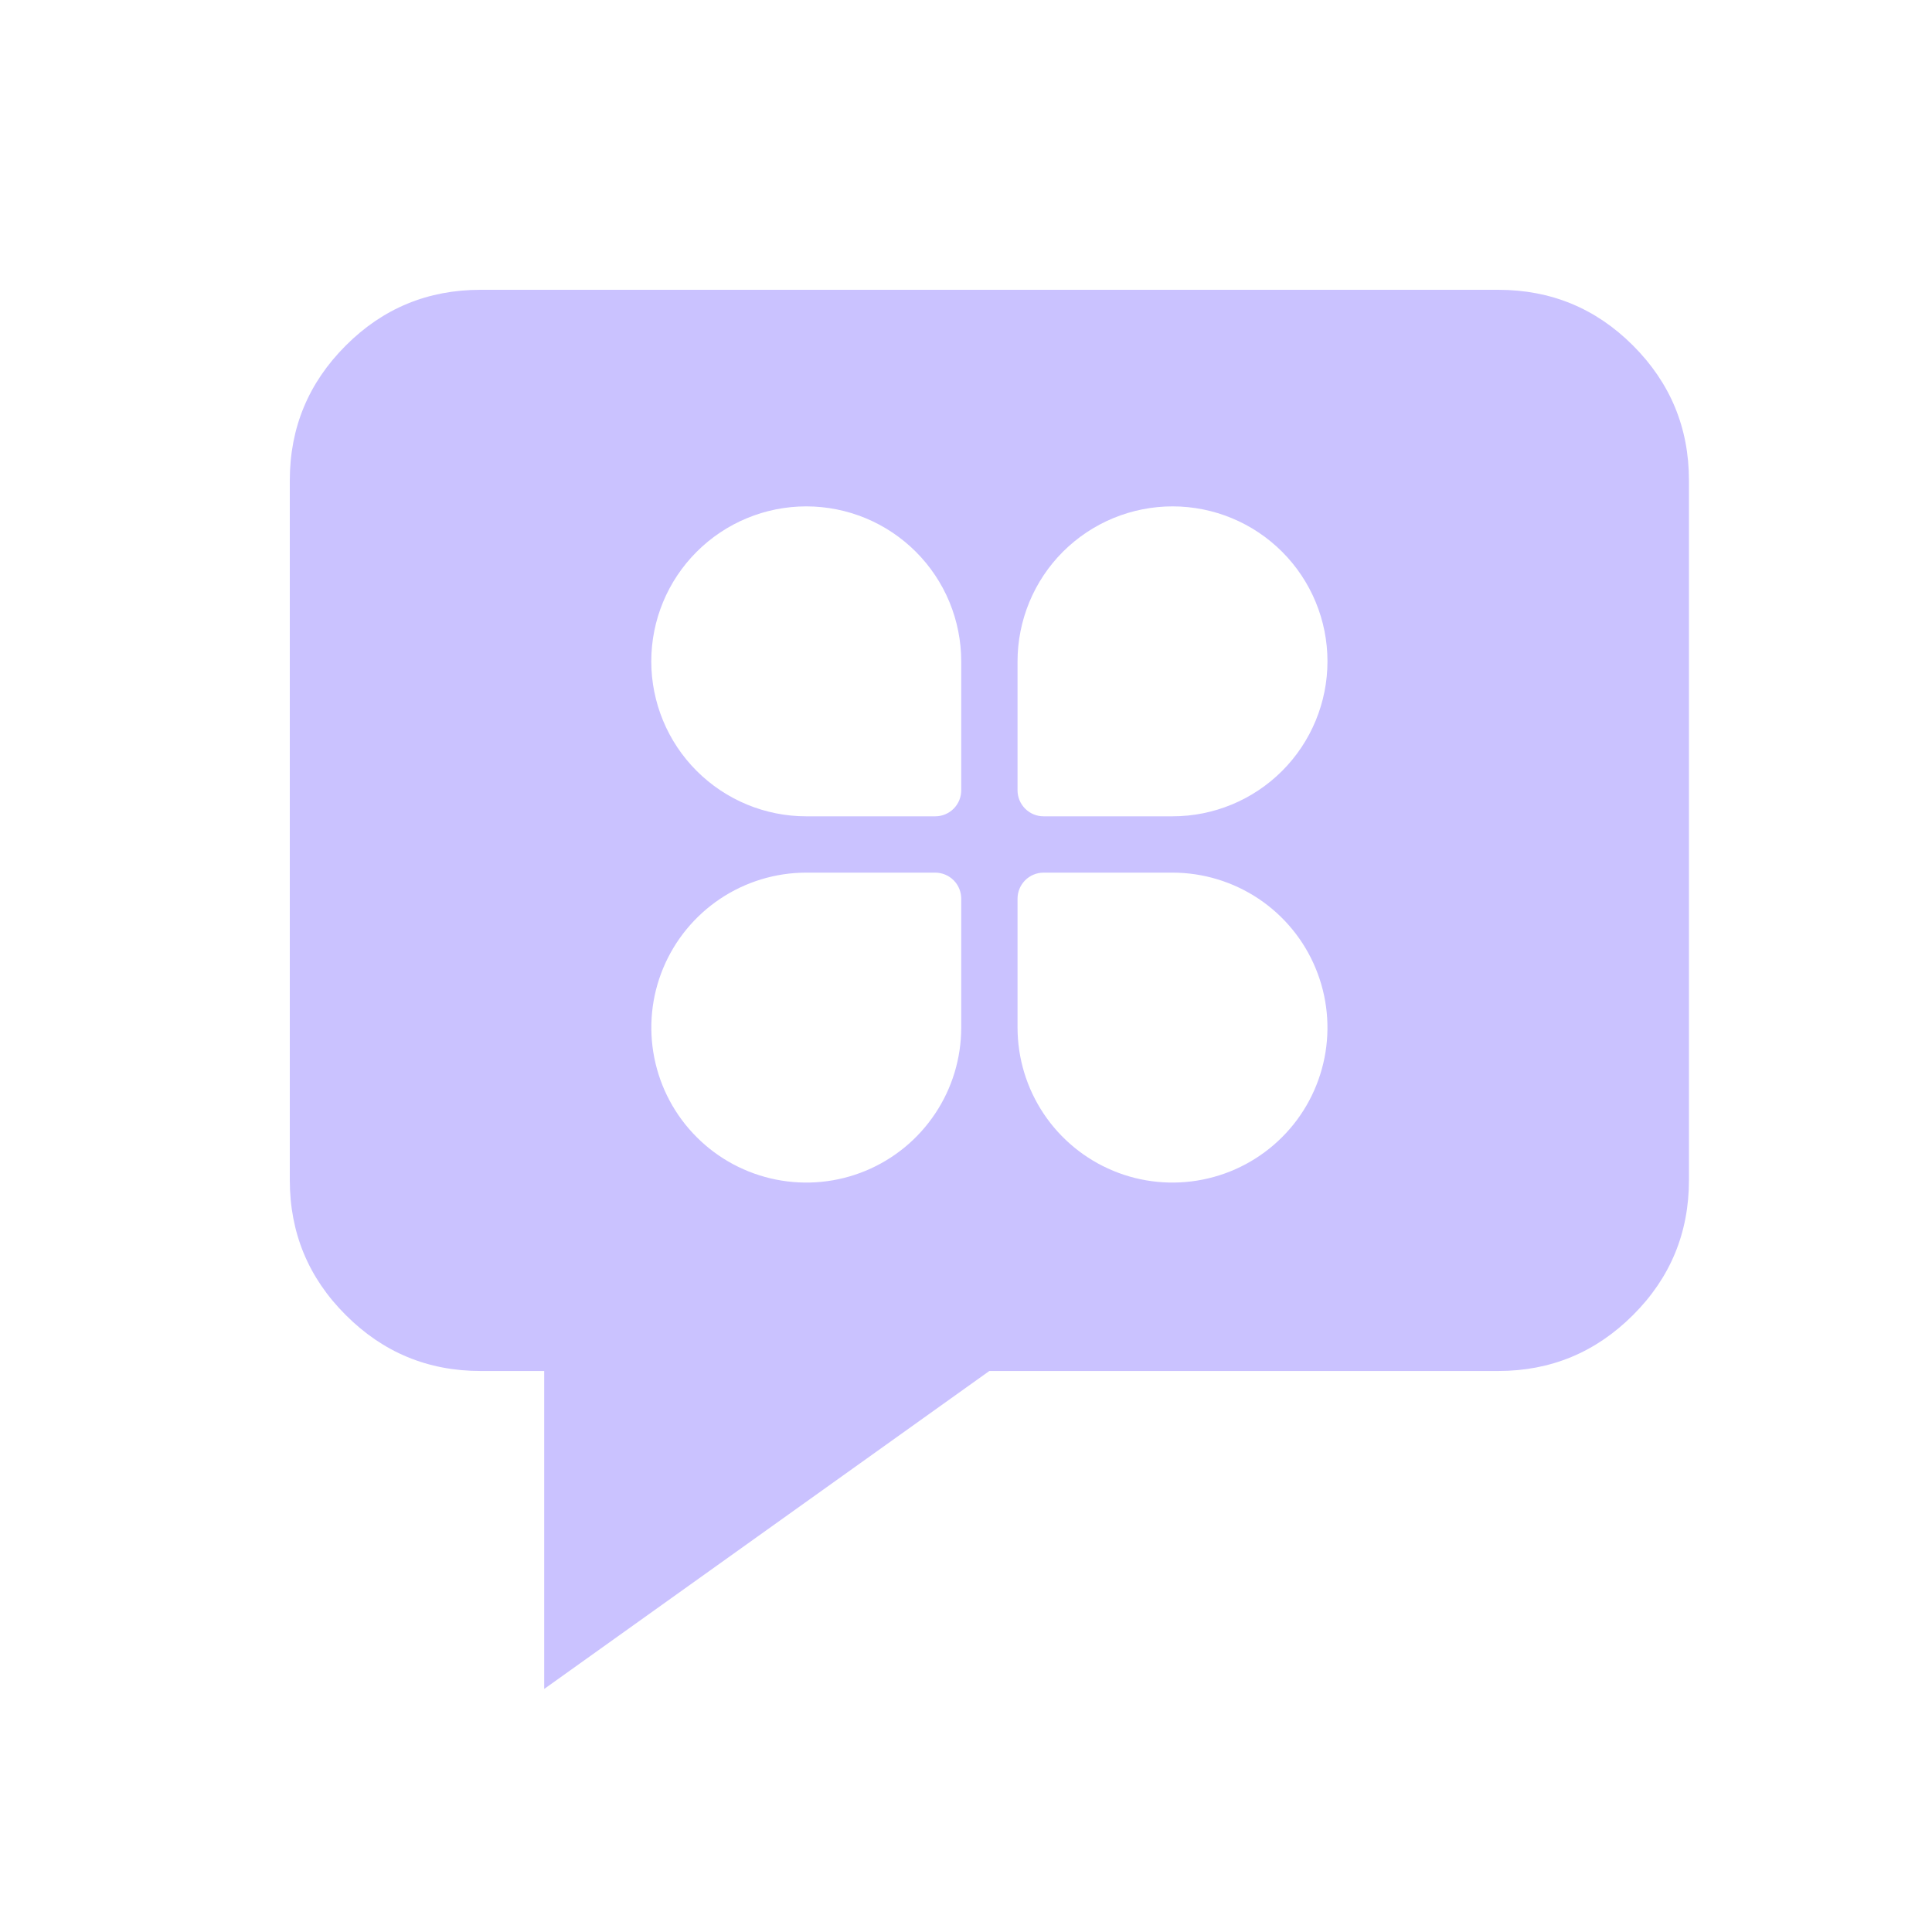 <svg width="40" height="40" viewBox="0 0 40 40" fill="none" xmlns="http://www.w3.org/2000/svg">
    <path fill-rule="evenodd" clip-rule="evenodd" d="M31.018 6H9.951C8.86 6 7.929 6.382 7.158 7.155C6.386 7.927 6 8.857 6 9.947V24.433C6 25.524 6.386 26.457 7.158 27.226C7.929 27.999 8.86 28.385 9.951 28.385H11.267V34.968L20.483 28.385H31.018C32.108 28.385 33.039 27.998 33.811 27.226C34.582 26.457 34.968 25.524 34.968 24.433V9.947C34.968 8.857 34.582 7.927 33.811 7.155C33.039 6.382 32.108 6 31.018 6ZM16.693 10.484C17.114 10.484 17.531 10.567 17.921 10.728C18.31 10.889 18.663 11.126 18.961 11.423C19.259 11.721 19.496 12.075 19.657 12.464C19.818 12.854 19.901 13.271 19.901 13.692V16.363C19.901 16.505 19.845 16.642 19.744 16.743C19.643 16.844 19.506 16.901 19.363 16.901H16.693C15.842 16.901 15.026 16.563 14.424 15.961C13.822 15.36 13.484 14.543 13.484 13.692C13.484 12.841 13.822 12.025 14.424 11.424C15.026 10.822 15.842 10.484 16.693 10.484ZM24.276 10.484C25.127 10.484 25.943 10.822 26.545 11.424C27.146 12.025 27.484 12.841 27.484 13.692C27.484 14.543 27.146 15.36 26.545 15.961C25.943 16.563 25.127 16.901 24.276 16.901H21.606C21.463 16.901 21.326 16.844 21.225 16.743C21.124 16.642 21.067 16.505 21.067 16.363V13.692C21.067 13.271 21.151 12.854 21.312 12.464C21.473 12.075 21.709 11.721 22.007 11.423C22.305 11.126 22.659 10.889 23.048 10.728C23.438 10.567 23.855 10.484 24.276 10.484ZM19.363 18.067C19.506 18.067 19.643 18.124 19.744 18.225C19.845 18.326 19.901 18.463 19.901 18.606V21.276C19.901 21.911 19.713 22.531 19.36 23.058C19.008 23.586 18.507 23.997 17.921 24.24C17.334 24.483 16.689 24.546 16.067 24.422C15.445 24.298 14.873 23.993 14.425 23.544C13.976 23.096 13.671 22.524 13.547 21.902C13.423 21.279 13.486 20.634 13.729 20.048C13.972 19.462 14.383 18.961 14.911 18.608C15.438 18.256 16.058 18.067 16.693 18.067H19.363ZM24.276 18.067C24.91 18.067 25.531 18.256 26.058 18.608C26.586 18.961 26.997 19.462 27.239 20.048C27.482 20.634 27.546 21.279 27.422 21.902C27.298 22.524 26.993 23.096 26.544 23.544C26.095 23.993 25.524 24.298 24.901 24.422C24.279 24.546 23.634 24.483 23.048 24.24C22.462 23.997 21.961 23.586 21.608 23.058C21.256 22.531 21.068 21.911 21.067 21.276V18.606C21.067 18.463 21.124 18.326 21.225 18.225C21.326 18.124 21.463 18.067 21.606 18.067H24.276Z" fill="#CAC2FF"/>
</svg>
